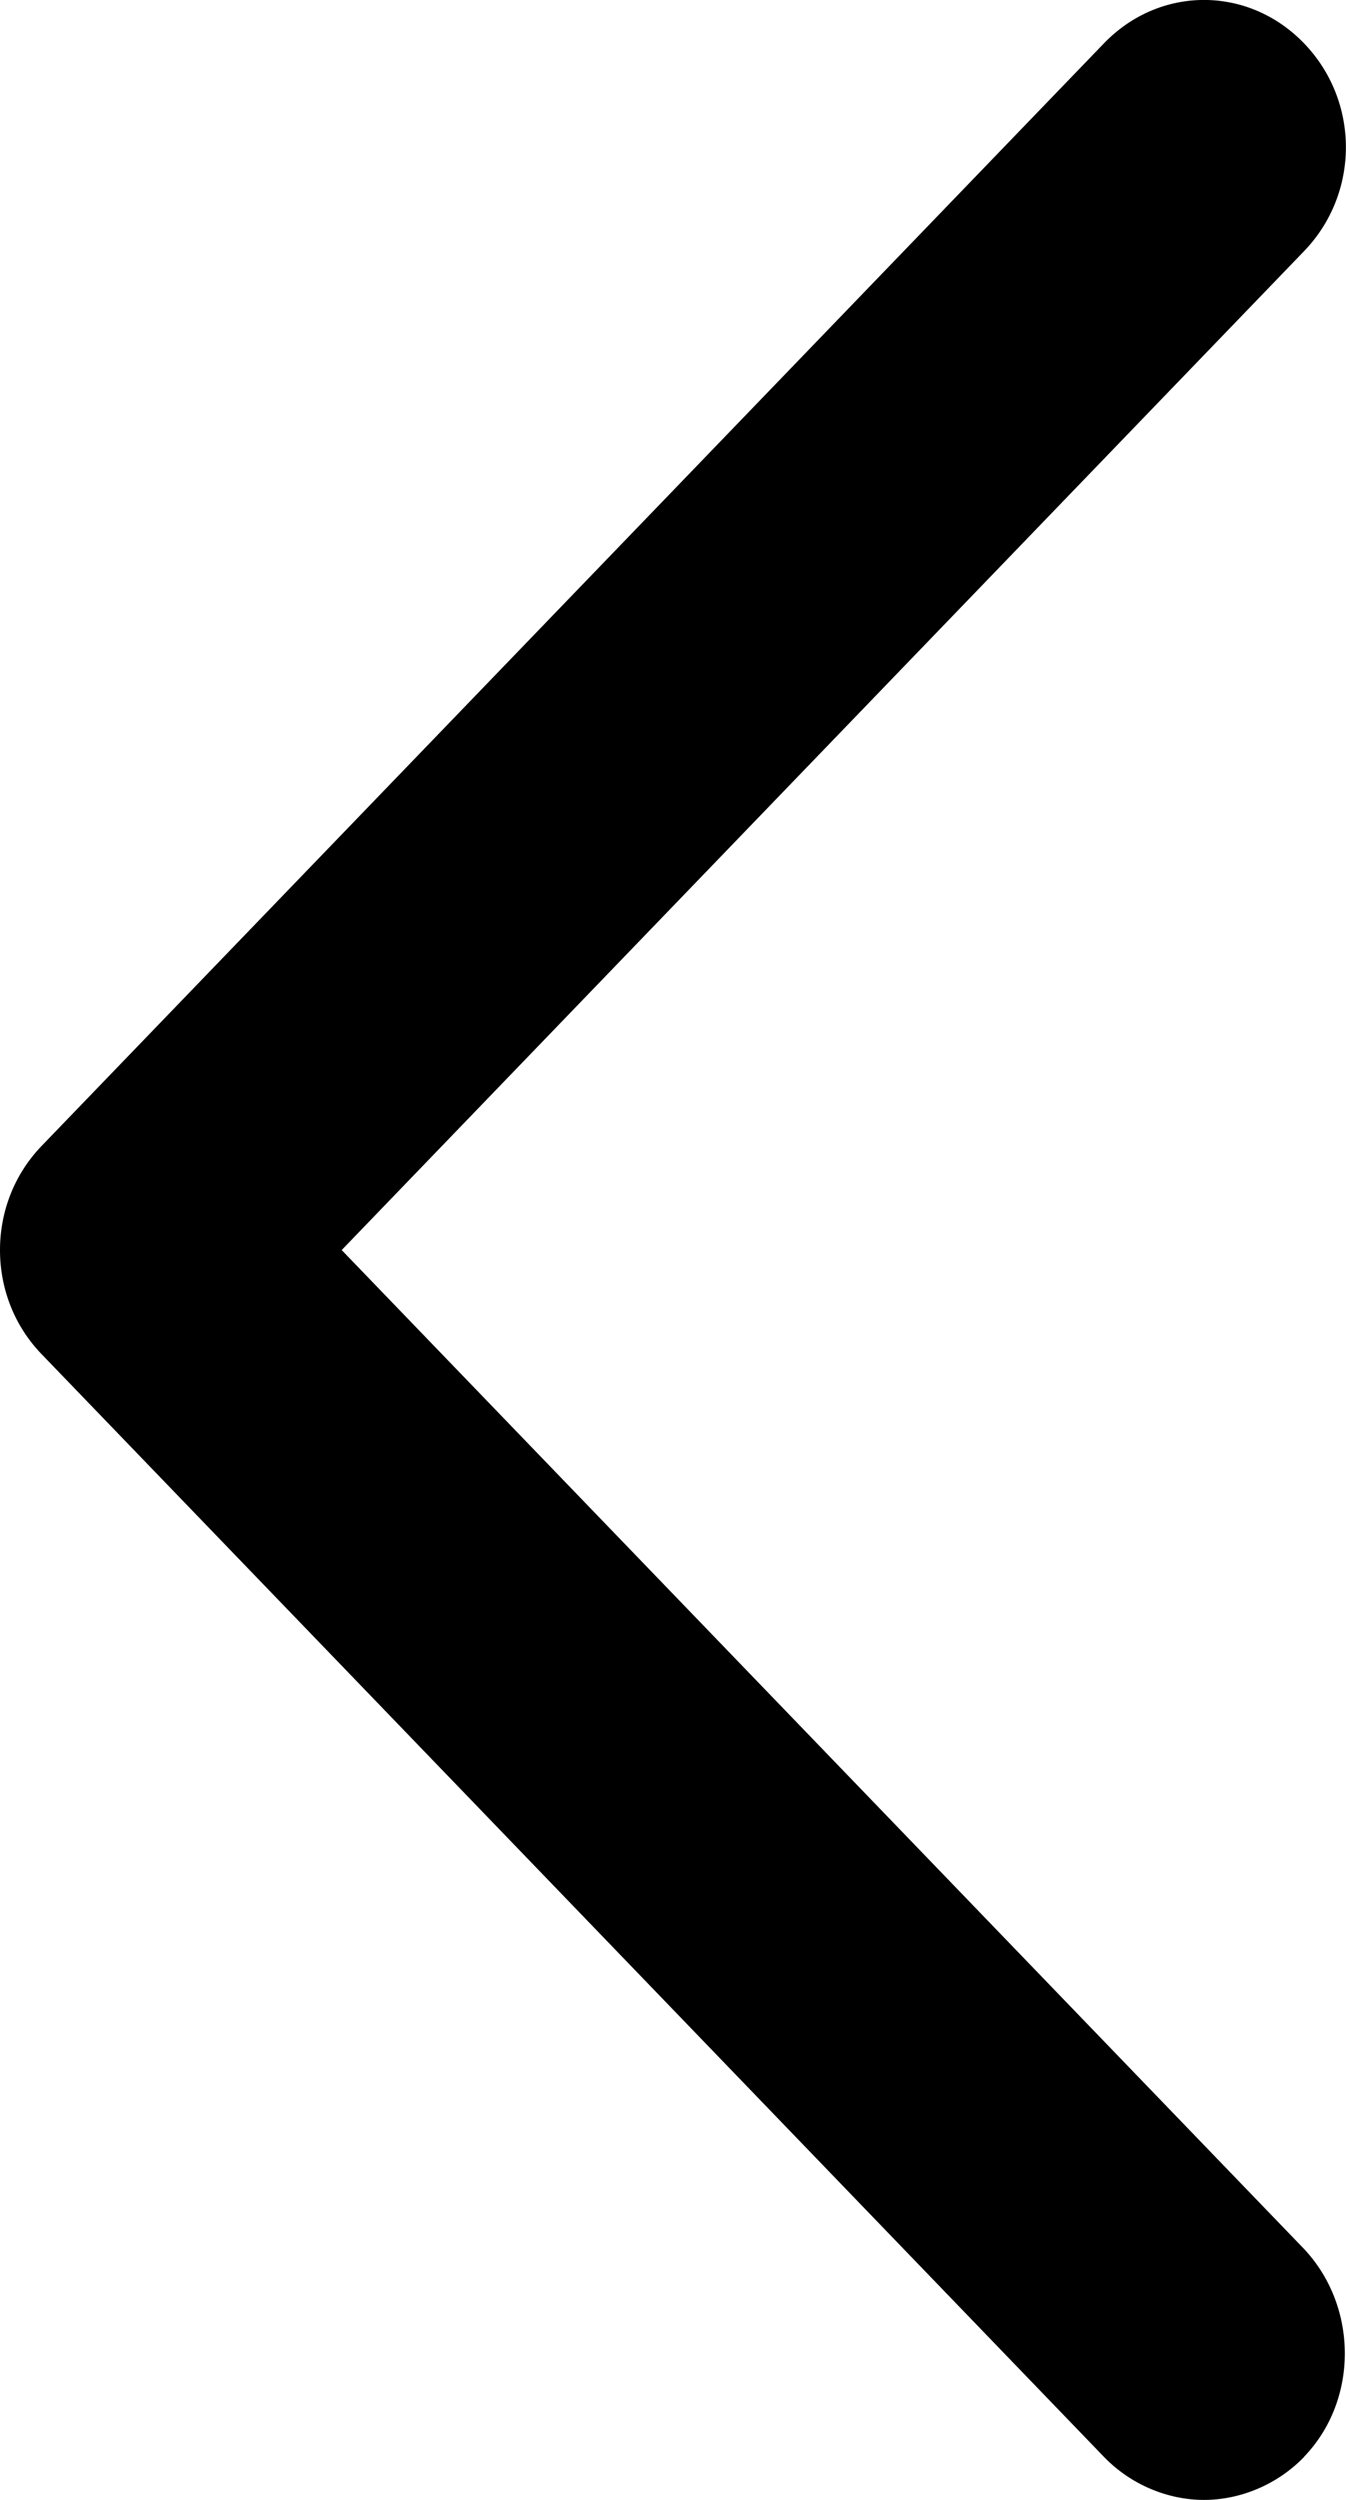 <svg fill="none" height="26" viewBox="0 0 14 26" width="14" xmlns="http://www.w3.org/2000/svg"><path clip-rule="evenodd" d="m13.565 25.552c-.283.293-.67.448-1.042.448s-.758-.155-1.041-.448l-11.051-11.47c-.282-.293-.431-.679-.431-1.081 0-.401.149-.787.431-1.081l11.051-11.469c.58-.602 1.502-.602 2.082 0 .58.602.58 1.559 0 2.161l-10.01 10.389 10.01 10.389c.565.602.565 1.575 0 2.161z" fill="currentColor" fill-rule="evenodd"/></svg>